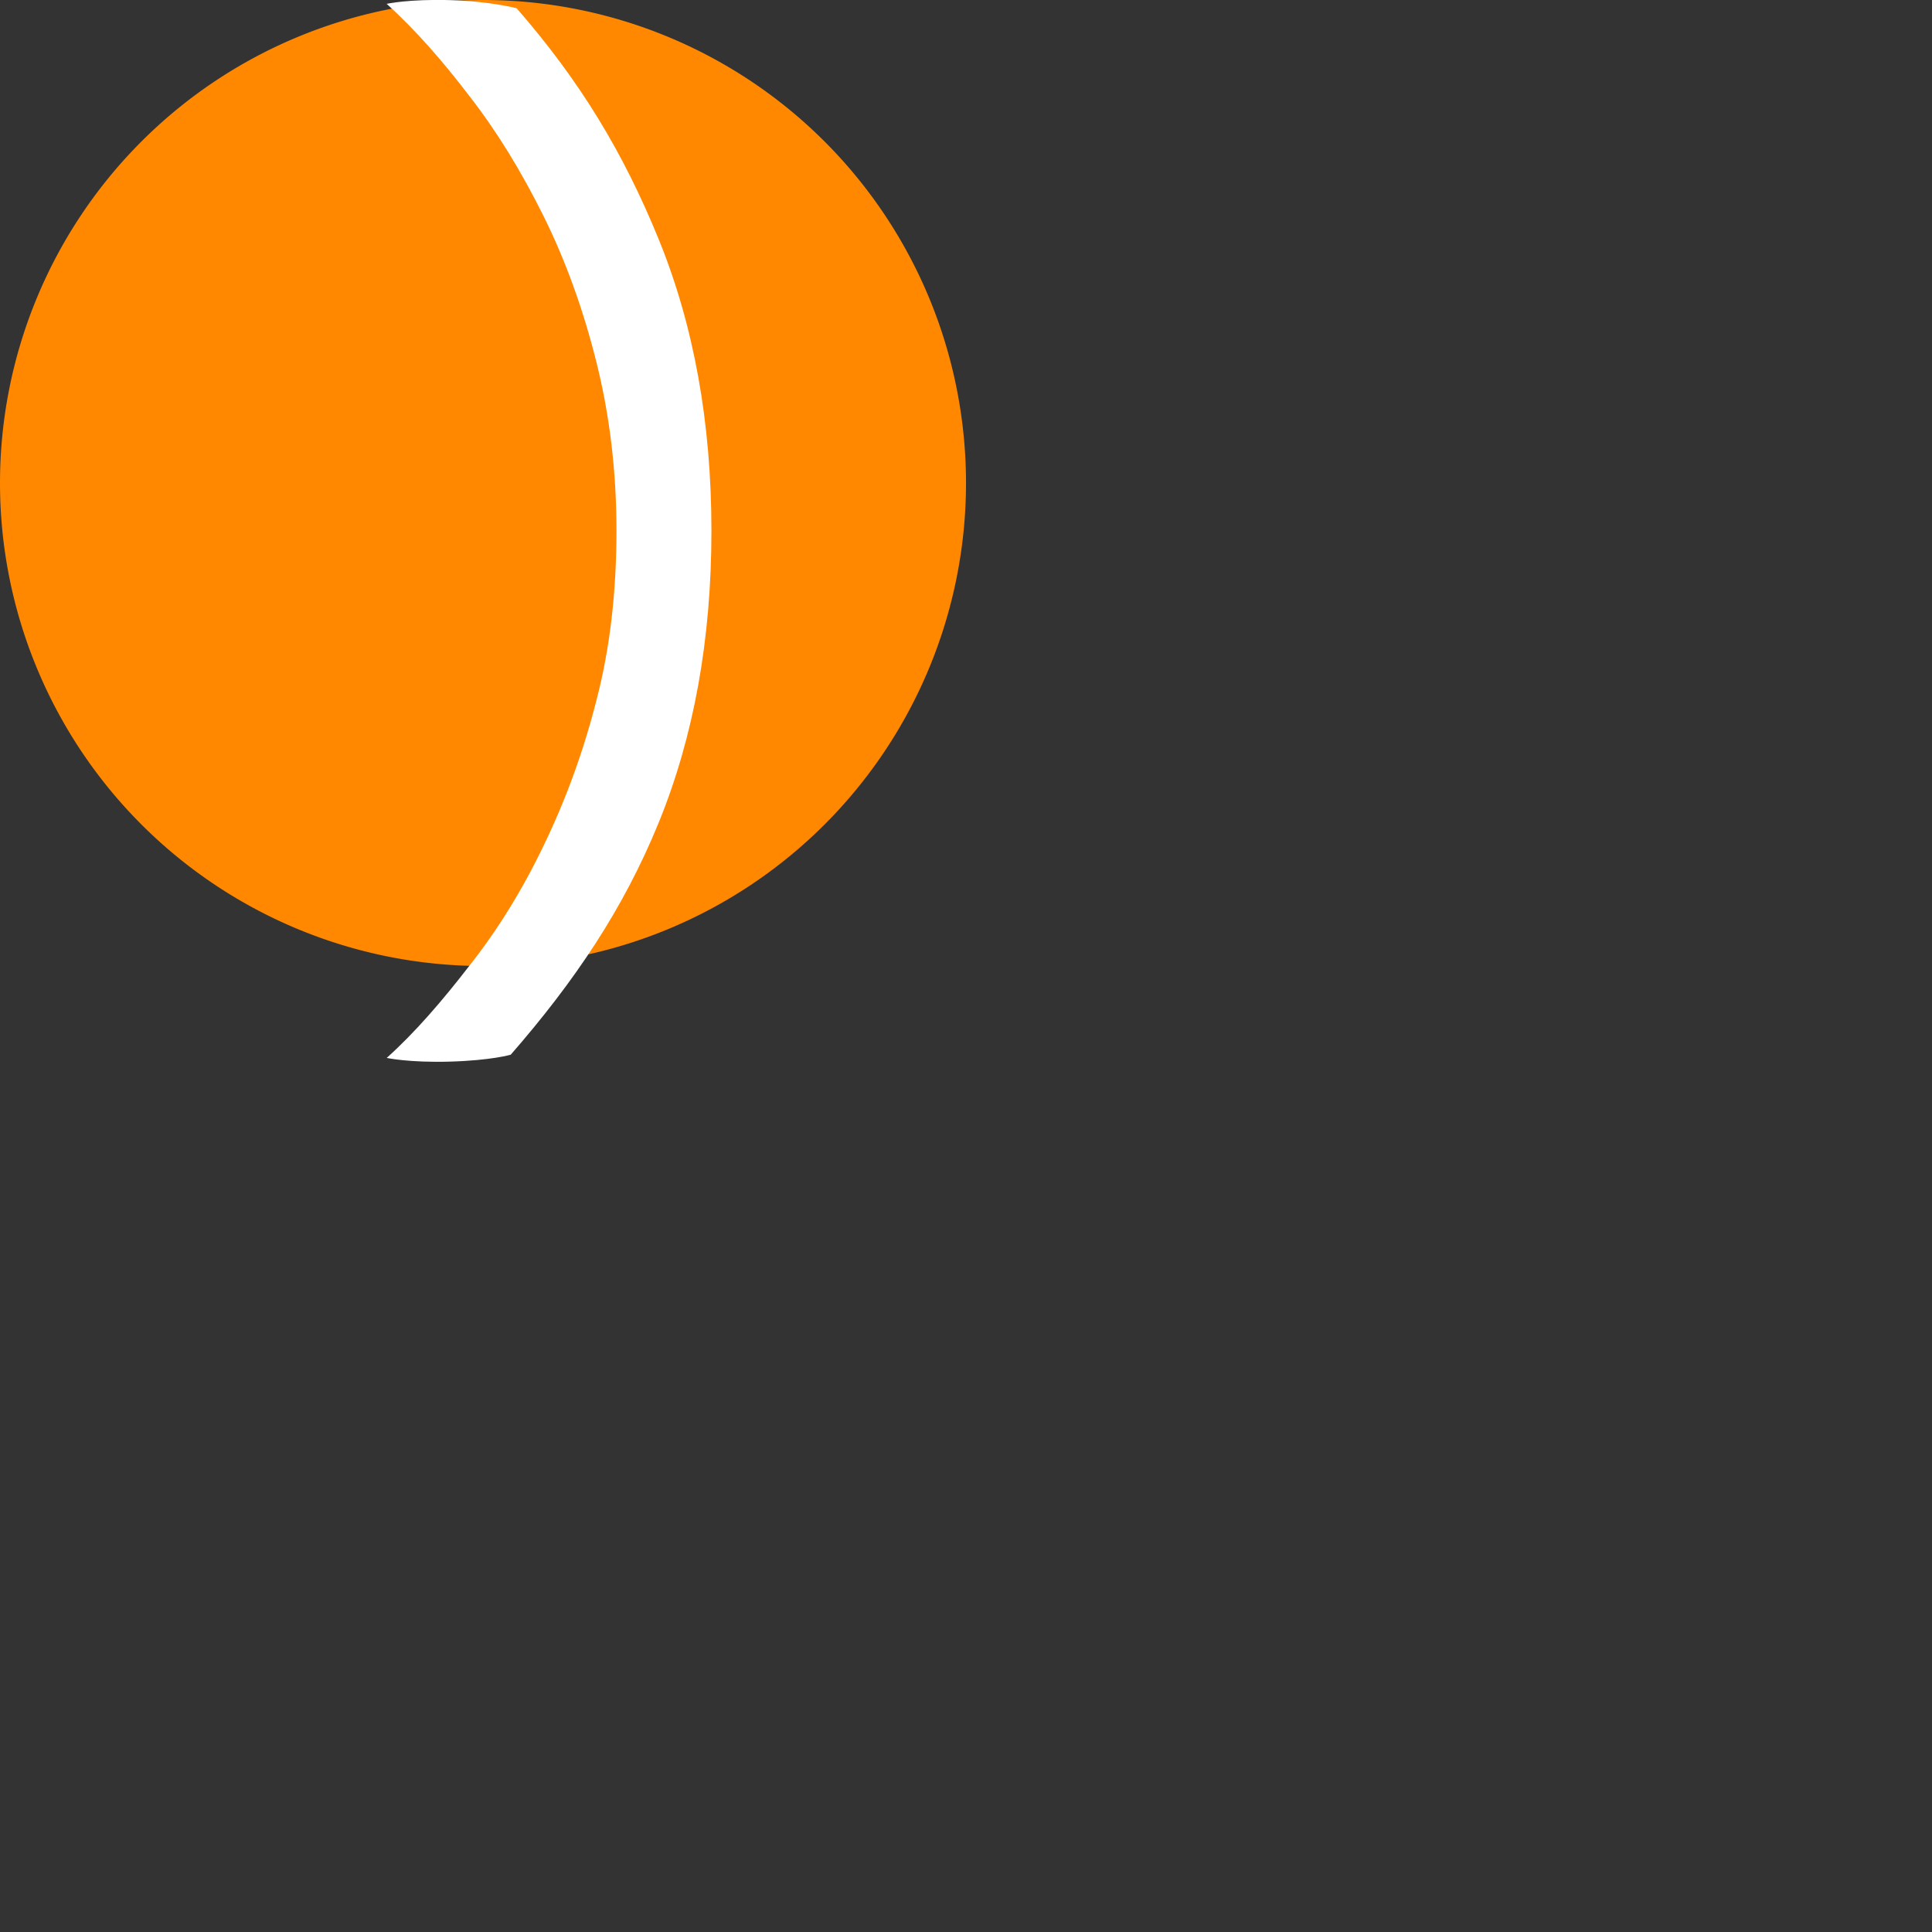 <svg version='1.1' xmlns='http://www.w3.org/2000/svg' xmlnsXlink='http://www.w3.org/1999/xlink' viewBox='0 0 200 200'><rect x="0" y="0" width="200" height="200" fill="#333333" stroke="none"/><g fill='#ff8800'><path d='M 100,50 A 50,50 0 0 1 50,100 50,50 0 0 1 0,50 50,50 0 0 1 50,0 50,50 0 0 1 100,50 Z' /></g><g fill='#ffffff'><path d='m 73.647,54.951 c 0,11.207 -1.817,21.288 -5.466,30.224 -3.649,8.936 -8.72,16.45 -15.311,24.008 0,0 -1.999,0.59 -6.268,0.714 -4.269,0.124 -6.57,-0.382 -6.57,-0.382 2.867,-2.569 5.734,-5.874 8.601,-9.597 2.904,-3.686 5.455,-7.819 7.651,-12.399 2.308,-4.766 4.133,-9.792 5.473,-15.079 1.378,-5.287 2.059,-11.123 2.059,-17.49 0,-6.106 -0.689,-11.914 -2.066,-17.425 C 60.374,32.016 58.55,26.97 56.278,22.391 53.933,17.662 51.382,13.529 48.627,9.992 45.909,6.418 43.039,3.116 40.024,0.398 c 0,0 2.283,-0.512 6.633,-0.384 4.098,0.12 6.825,0.84 6.825,0.84 C 60.072,8.412 64.525,15.801 68.174,24.737 71.823,33.672 73.647,43.744 73.647,54.951 Z' /></g></svg>